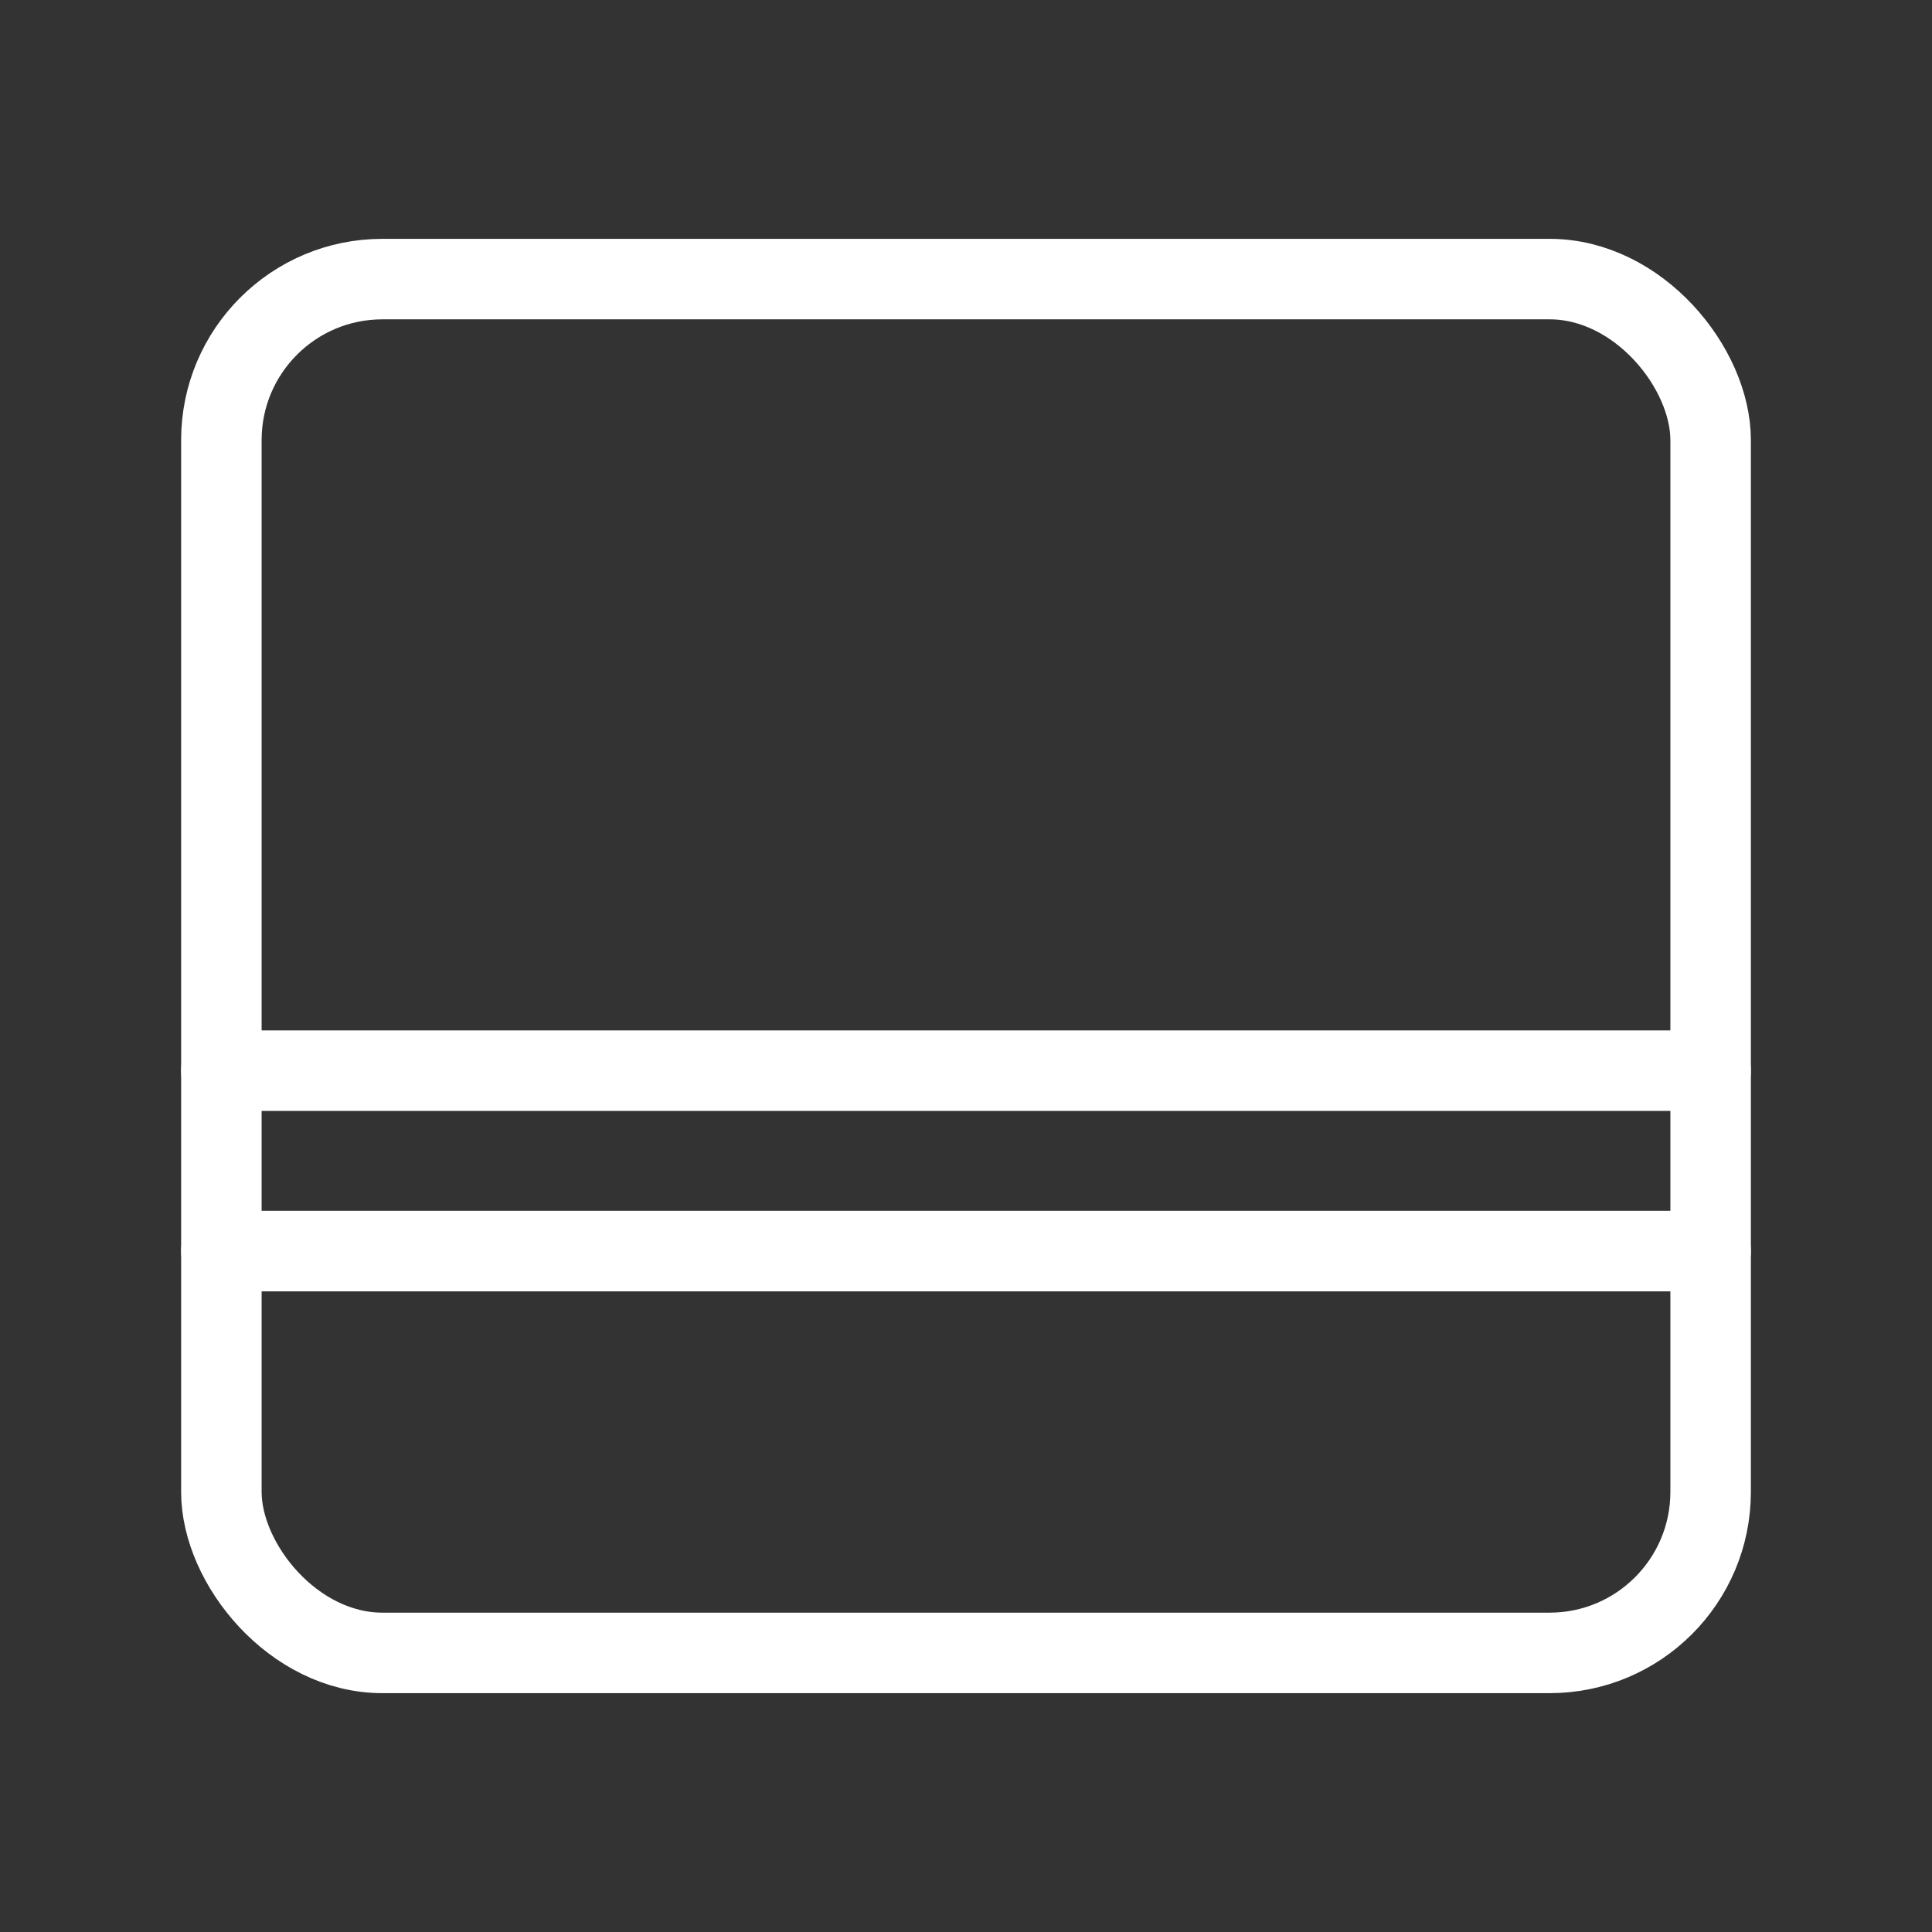 <?xml version="1.0" encoding="UTF-8"?><svg id="a" xmlns="http://www.w3.org/2000/svg" viewBox="0 0 48 48"><rect x="0" y="0" width="48" height="48" fill="#333333" stroke="none"/><defs><style>.b{stroke-width:2px;fill:none;stroke:#fff;stroke-linecap:round;stroke-linejoin:round;}</style></defs><rect class="b" x="5.5" y="6.934" width="37" height="34.132" rx="4" ry="4"/><path class="b" d="M5.5,26.6h37"/><path class="b" d="M5.5,31.083h37"/></svg>